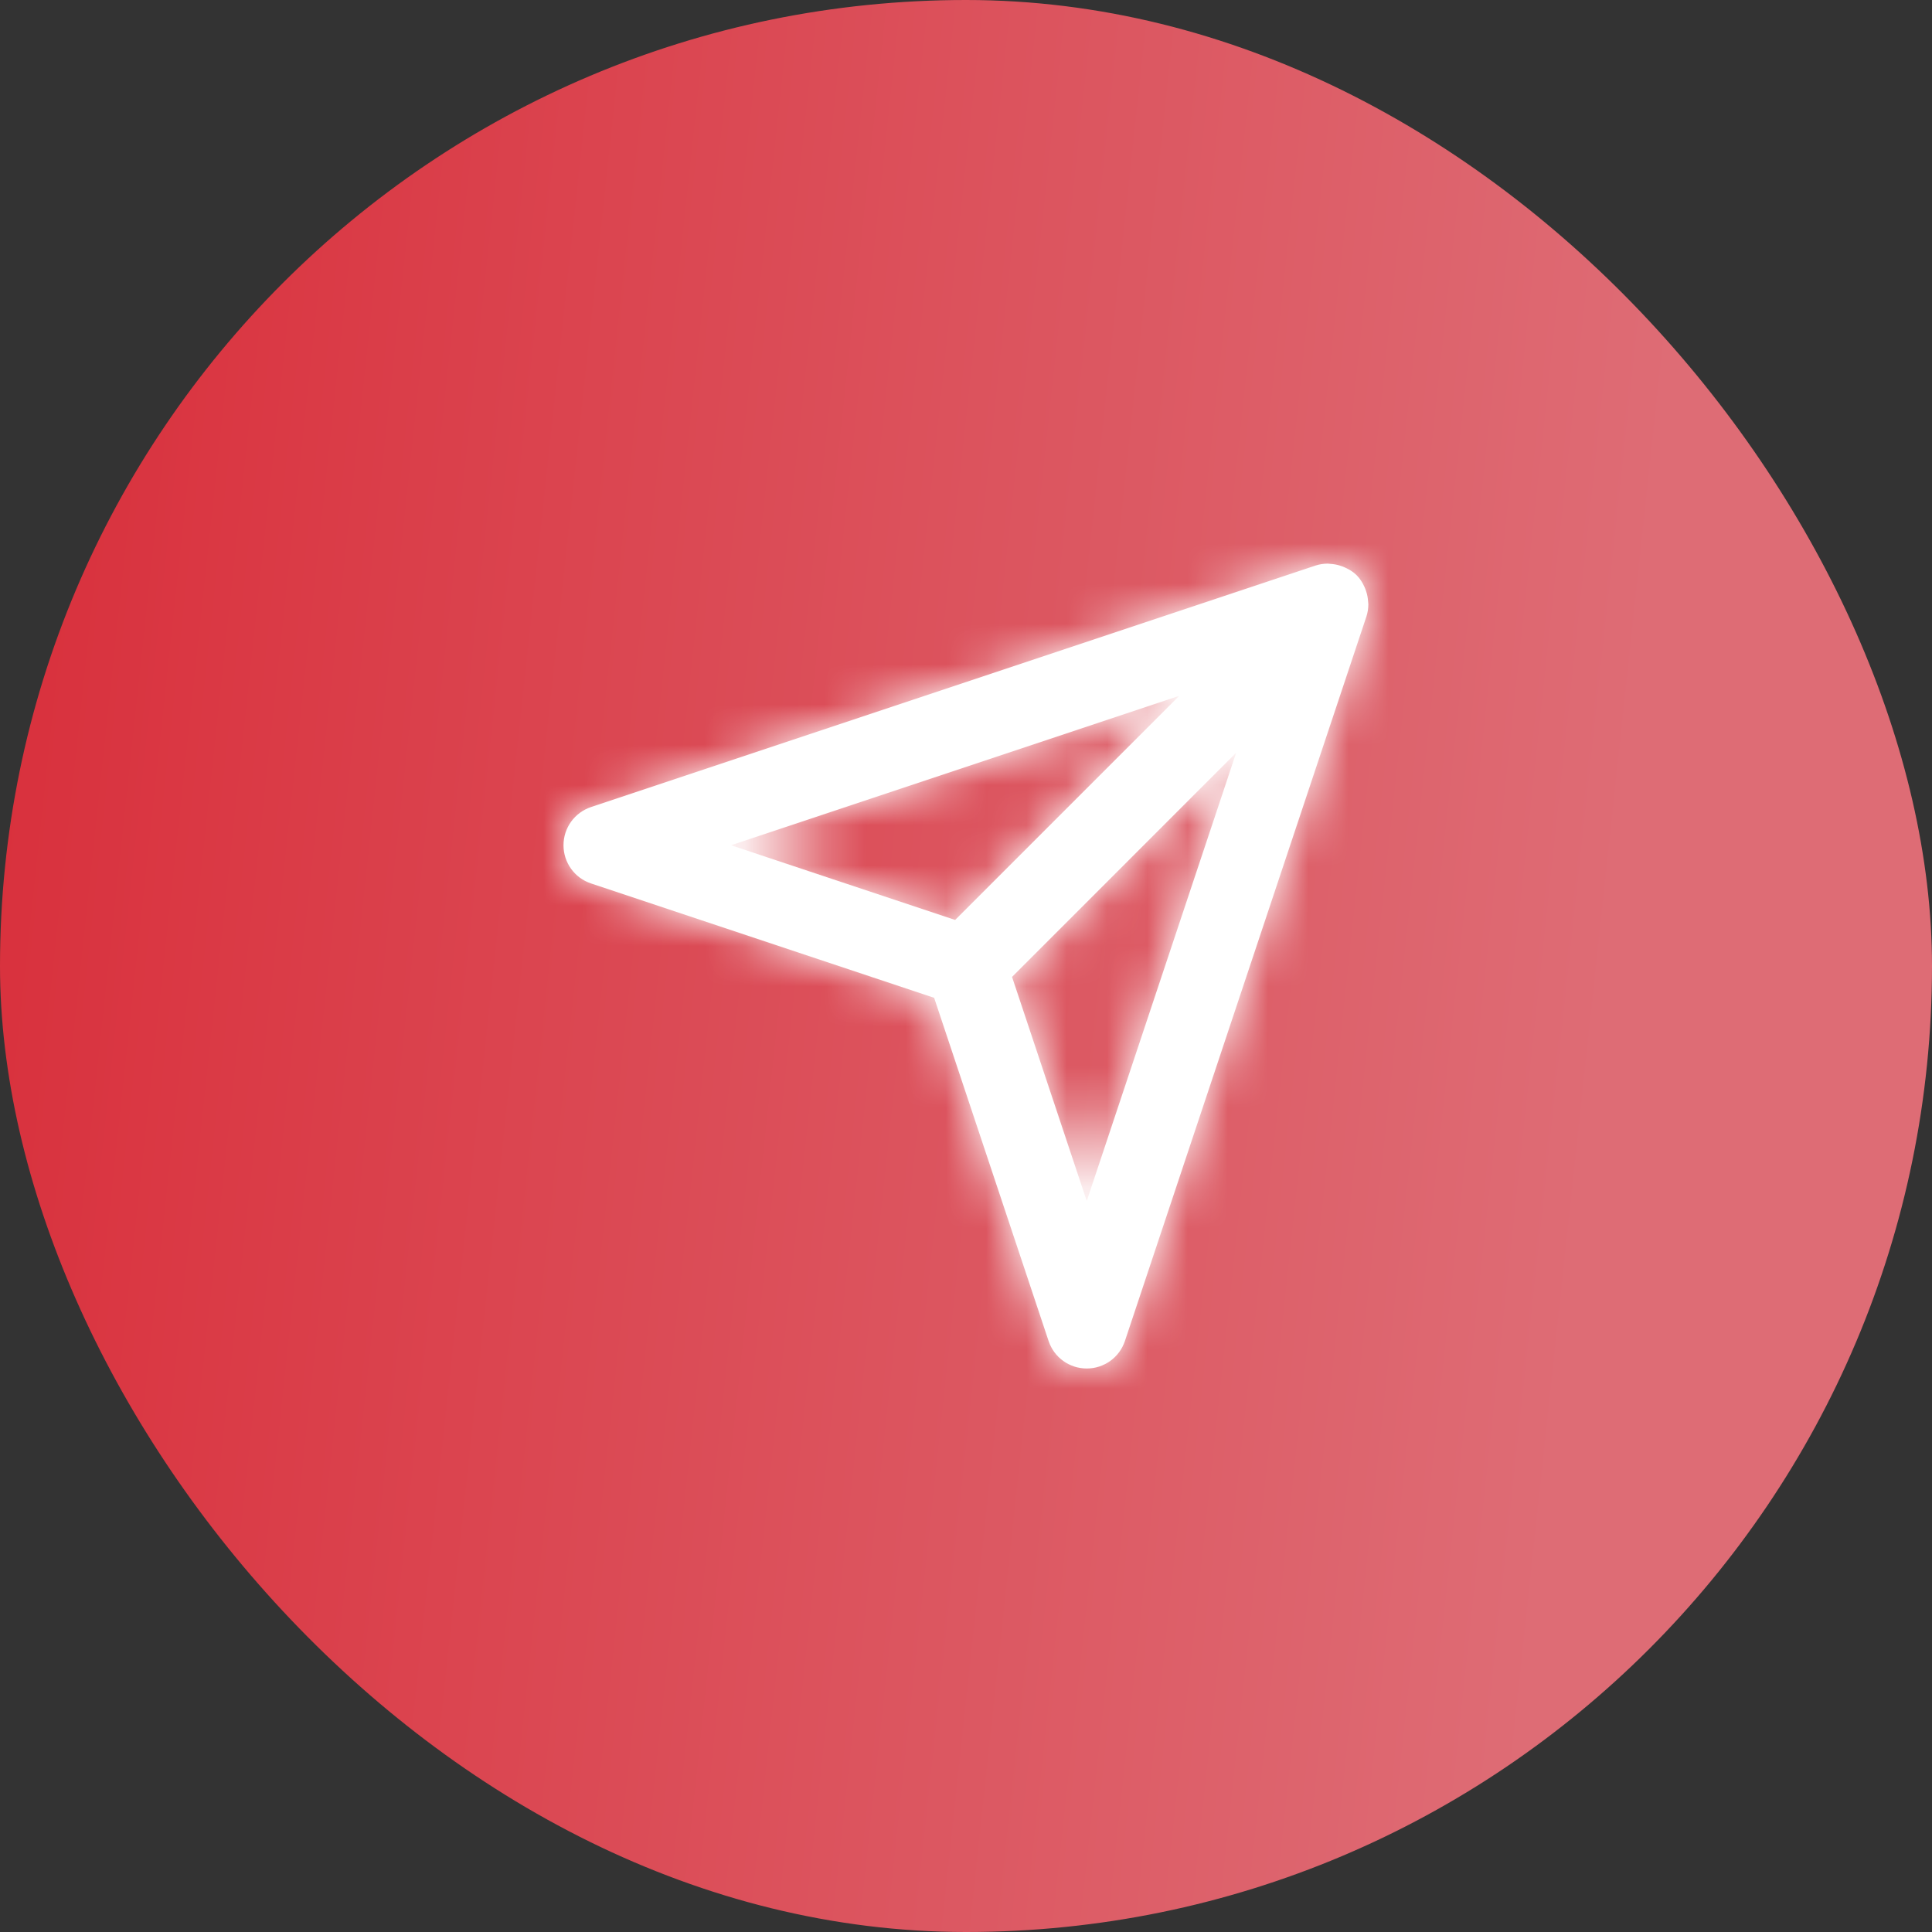<svg width="48" height="48" viewBox="0 0 48 48" fill="none" xmlns="http://www.w3.org/2000/svg">
<rect x="0" y="0" width="48" height="48" fill="#333333" stroke="none"/>
<rect width="48" height="48" rx="24" fill="url(#paint0_linear_328_4841)"/>
<path fill-rule="evenodd" clip-rule="evenodd" d="M27 29.838L25.144 24.271L30.712 18.702L27 29.838ZM29.298 17.288L23.73 22.856L18.162 21L29.298 17.288ZM33.99 14.948C33.985 14.855 33.968 14.765 33.937 14.678C33.927 14.647 33.916 14.617 33.902 14.587C33.854 14.48 33.793 14.379 33.707 14.293C33.621 14.207 33.52 14.146 33.412 14.098C33.383 14.084 33.354 14.073 33.323 14.063C33.234 14.032 33.143 14.014 33.048 14.009C33.026 14.008 33.006 14.003 32.983 14.003C32.883 14.005 32.782 14.019 32.684 14.051L14.684 20.051C14.275 20.188 14 20.569 14 21C14 21.431 14.275 21.813 14.684 21.949L23.209 24.791L26.052 33.317C26.188 33.725 26.569 34 27 34C27.431 34 27.812 33.725 27.948 33.317L33.948 15.317C33.98 15.218 33.995 15.118 33.996 15.018C33.997 14.994 33.991 14.972 33.99 14.948Z" fill="white"/>
<mask id="mask0_328_4841" style="mask-type:luminance" maskUnits="userSpaceOnUse" x="14" y="14" width="20" height="20">
<path fill-rule="evenodd" clip-rule="evenodd" d="M27 29.838L25.144 24.271L30.712 18.702L27 29.838ZM29.298 17.288L23.73 22.856L18.162 21L29.298 17.288ZM33.99 14.948C33.985 14.855 33.968 14.765 33.937 14.678C33.927 14.647 33.916 14.617 33.902 14.587C33.854 14.48 33.793 14.379 33.707 14.293C33.621 14.207 33.52 14.146 33.412 14.098C33.383 14.084 33.354 14.073 33.323 14.063C33.234 14.032 33.143 14.014 33.048 14.009C33.026 14.008 33.006 14.003 32.983 14.003C32.883 14.005 32.782 14.019 32.684 14.051L14.684 20.051C14.275 20.188 14 20.569 14 21C14 21.431 14.275 21.813 14.684 21.949L23.209 24.791L26.052 33.317C26.188 33.725 26.569 34 27 34C27.431 34 27.812 33.725 27.948 33.317L33.948 15.317C33.98 15.218 33.995 15.118 33.996 15.018C33.997 14.994 33.991 14.972 33.99 14.948Z" fill="white"/>
</mask>
<g mask="url(#mask0_328_4841)">
<rect x="12" y="12" width="24" height="24" fill="white"/>
</g>
<defs>
<linearGradient id="paint0_linear_328_4841" x1="-0.44" y1="18.133" x2="40.691" y2="22.546" gradientUnits="userSpaceOnUse">
<stop stop-color="#D9303C"/>
<stop offset="0.987" stop-color="#DE6C75"/>
</linearGradient>
</defs>
</svg>
